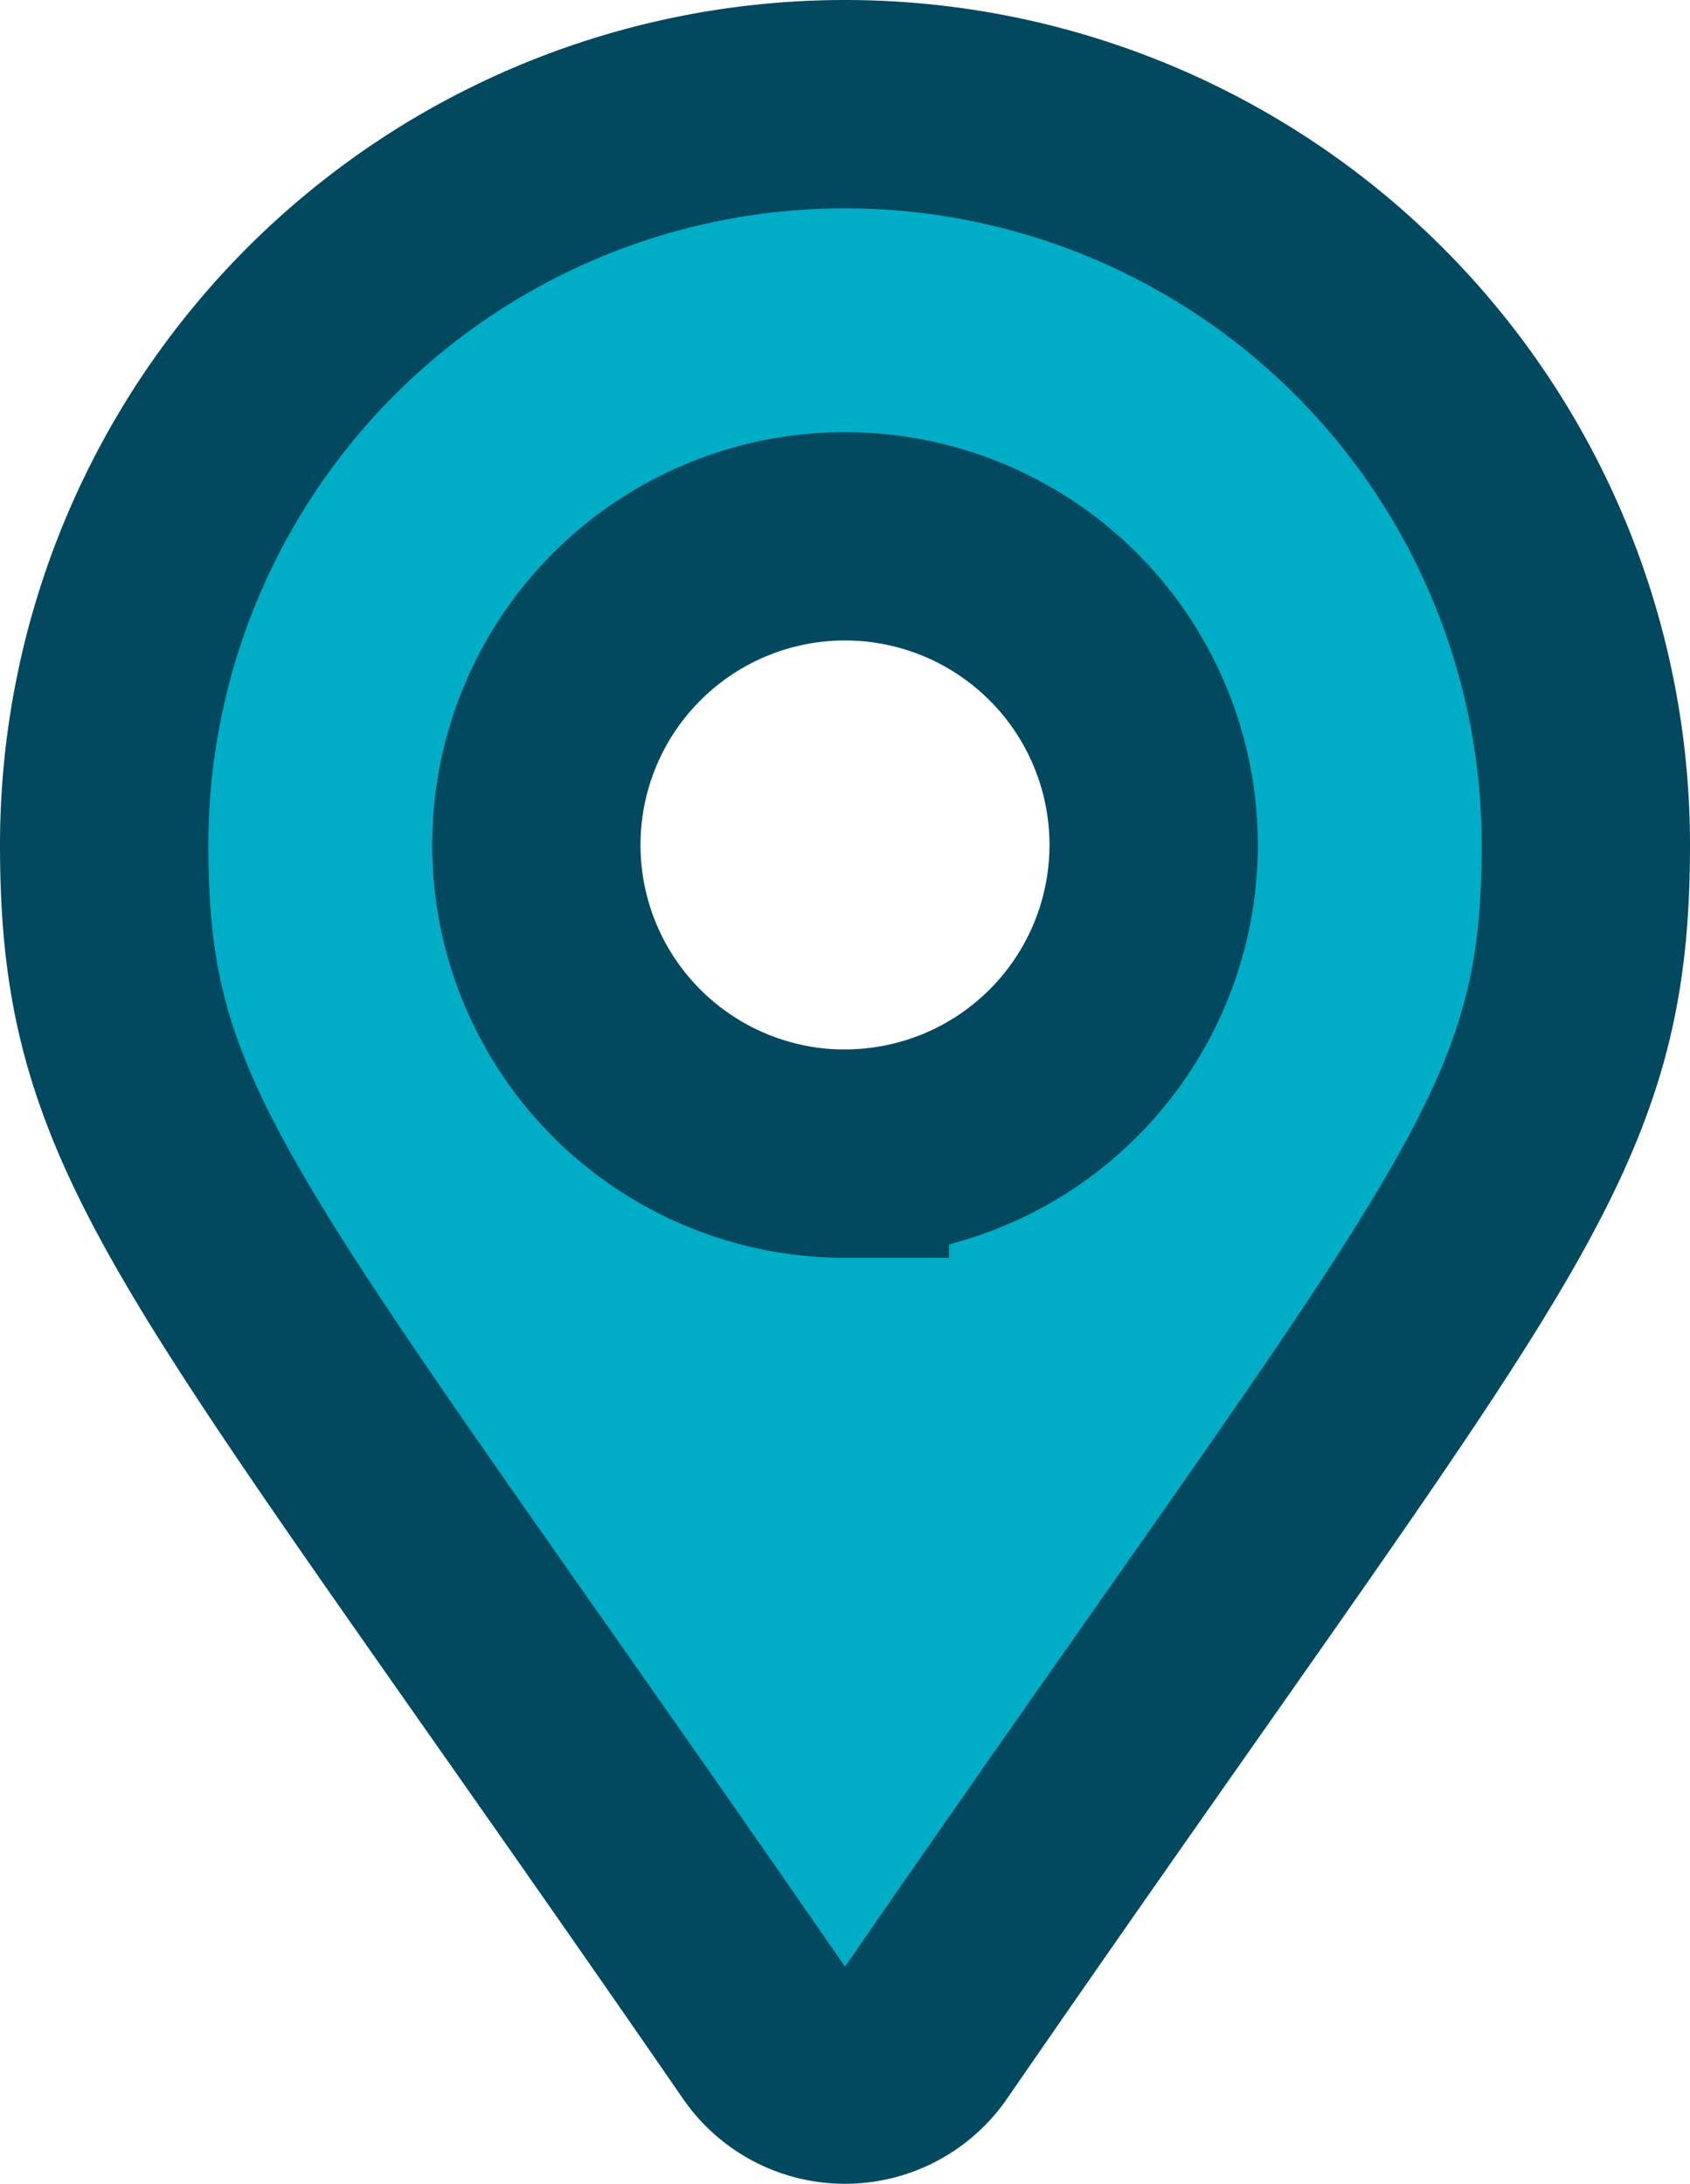 <svg xmlns="http://www.w3.org/2000/svg" width="16.224" height="20.966" viewBox="0 0 16.224 20.966">
  <g id="Grupo_13167" data-name="Grupo 13167" transform="translate(1 1)">
    <path id="Icon_awesome-map-marker-alt" data-name="Icon awesome-map-marker-alt" d="M6.381,18.583C1,10.781,0,9.98,0,7.112a7.112,7.112,0,0,1,14.224,0c0,2.868-1,3.668-6.381,11.471a.889.889,0,0,1-1.462,0Zm.731-8.508A2.963,2.963,0,1,0,4.149,7.112,2.963,2.963,0,0,0,7.112,10.076Z" transform="translate(0 0)" fill="#00adc6" stroke="#024960" stroke-width="2"/>
  </g>
</svg>
